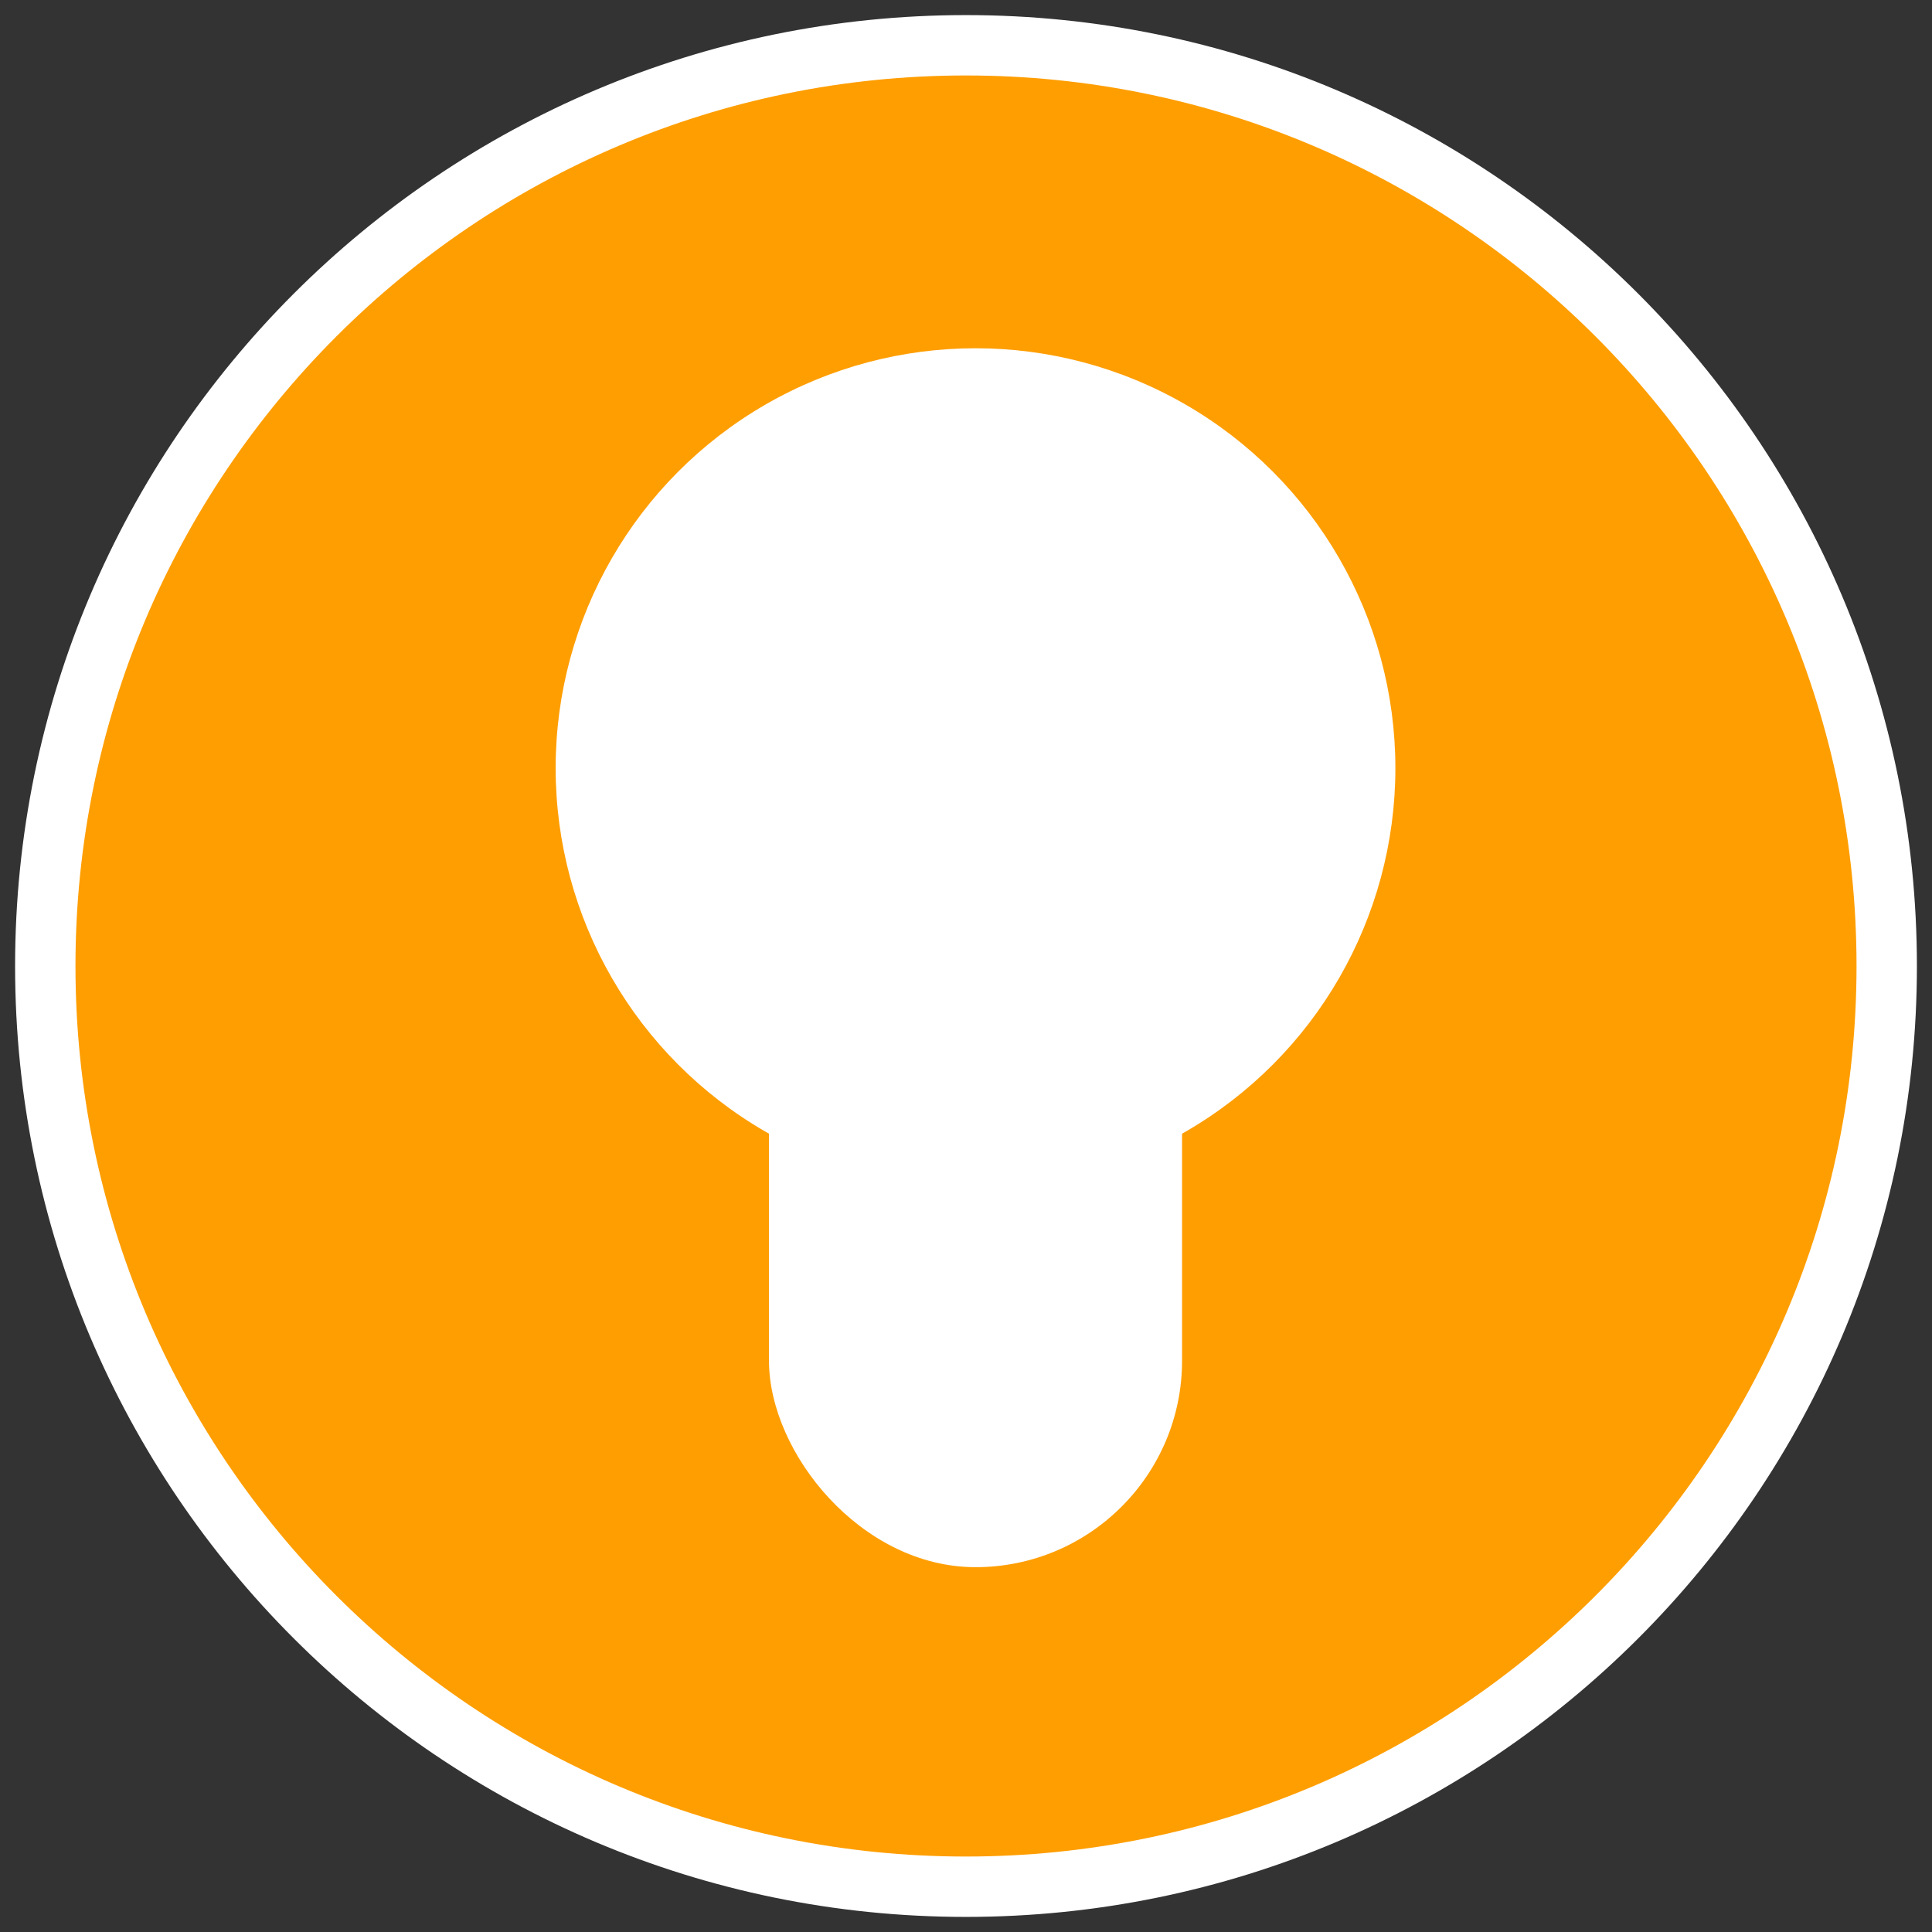 <svg xmlns:dc="http://purl.org/dc/elements/1.1/" xmlns:cc="http://creativecommons.org/ns#" xmlns:rdf="http://www.w3.org/1999/02/22-rdf-syntax-ns#" xmlns="http://www.w3.org/2000/svg" width="64" height="64" version="1.1" id="svg16"><rect width="100%" height="100%" fill="#333333" stroke="none"/><g id="g14"><path style="fill:#ff9e00;fill-opacity:1;stroke:#fff;stroke-width:2;stroke-linecap:round;stroke-miterlimit:4;stroke-dasharray:none;stroke-opacity:1" d="M31.997 1.5C15.161 1.5 1.5 15.168 1.5 32.003 1.5 48.839 15.161 62.5 31.997 62.5S62.5 48.84 62.5 32.003 48.832 1.5 31.997 1.5z" id="path6"/><g transform="matrix(.264 0 0 .264 -16.59 -396.851)" id="g12" style="stroke-width:1.049"><circle r="52.685" cy="1599.244" cx="185.247" style="fill:#fff;fill-rule:evenodd;stroke-width:1.049" transform="translate(0 .362)" id="circle8"/><rect style="fill:#fff;fill-rule:evenodd;stroke-width:1.049" ry="25.918" height="103.67" width="51.835" y="1596.2" x="159.33" id="rect10"/></g></g></svg>